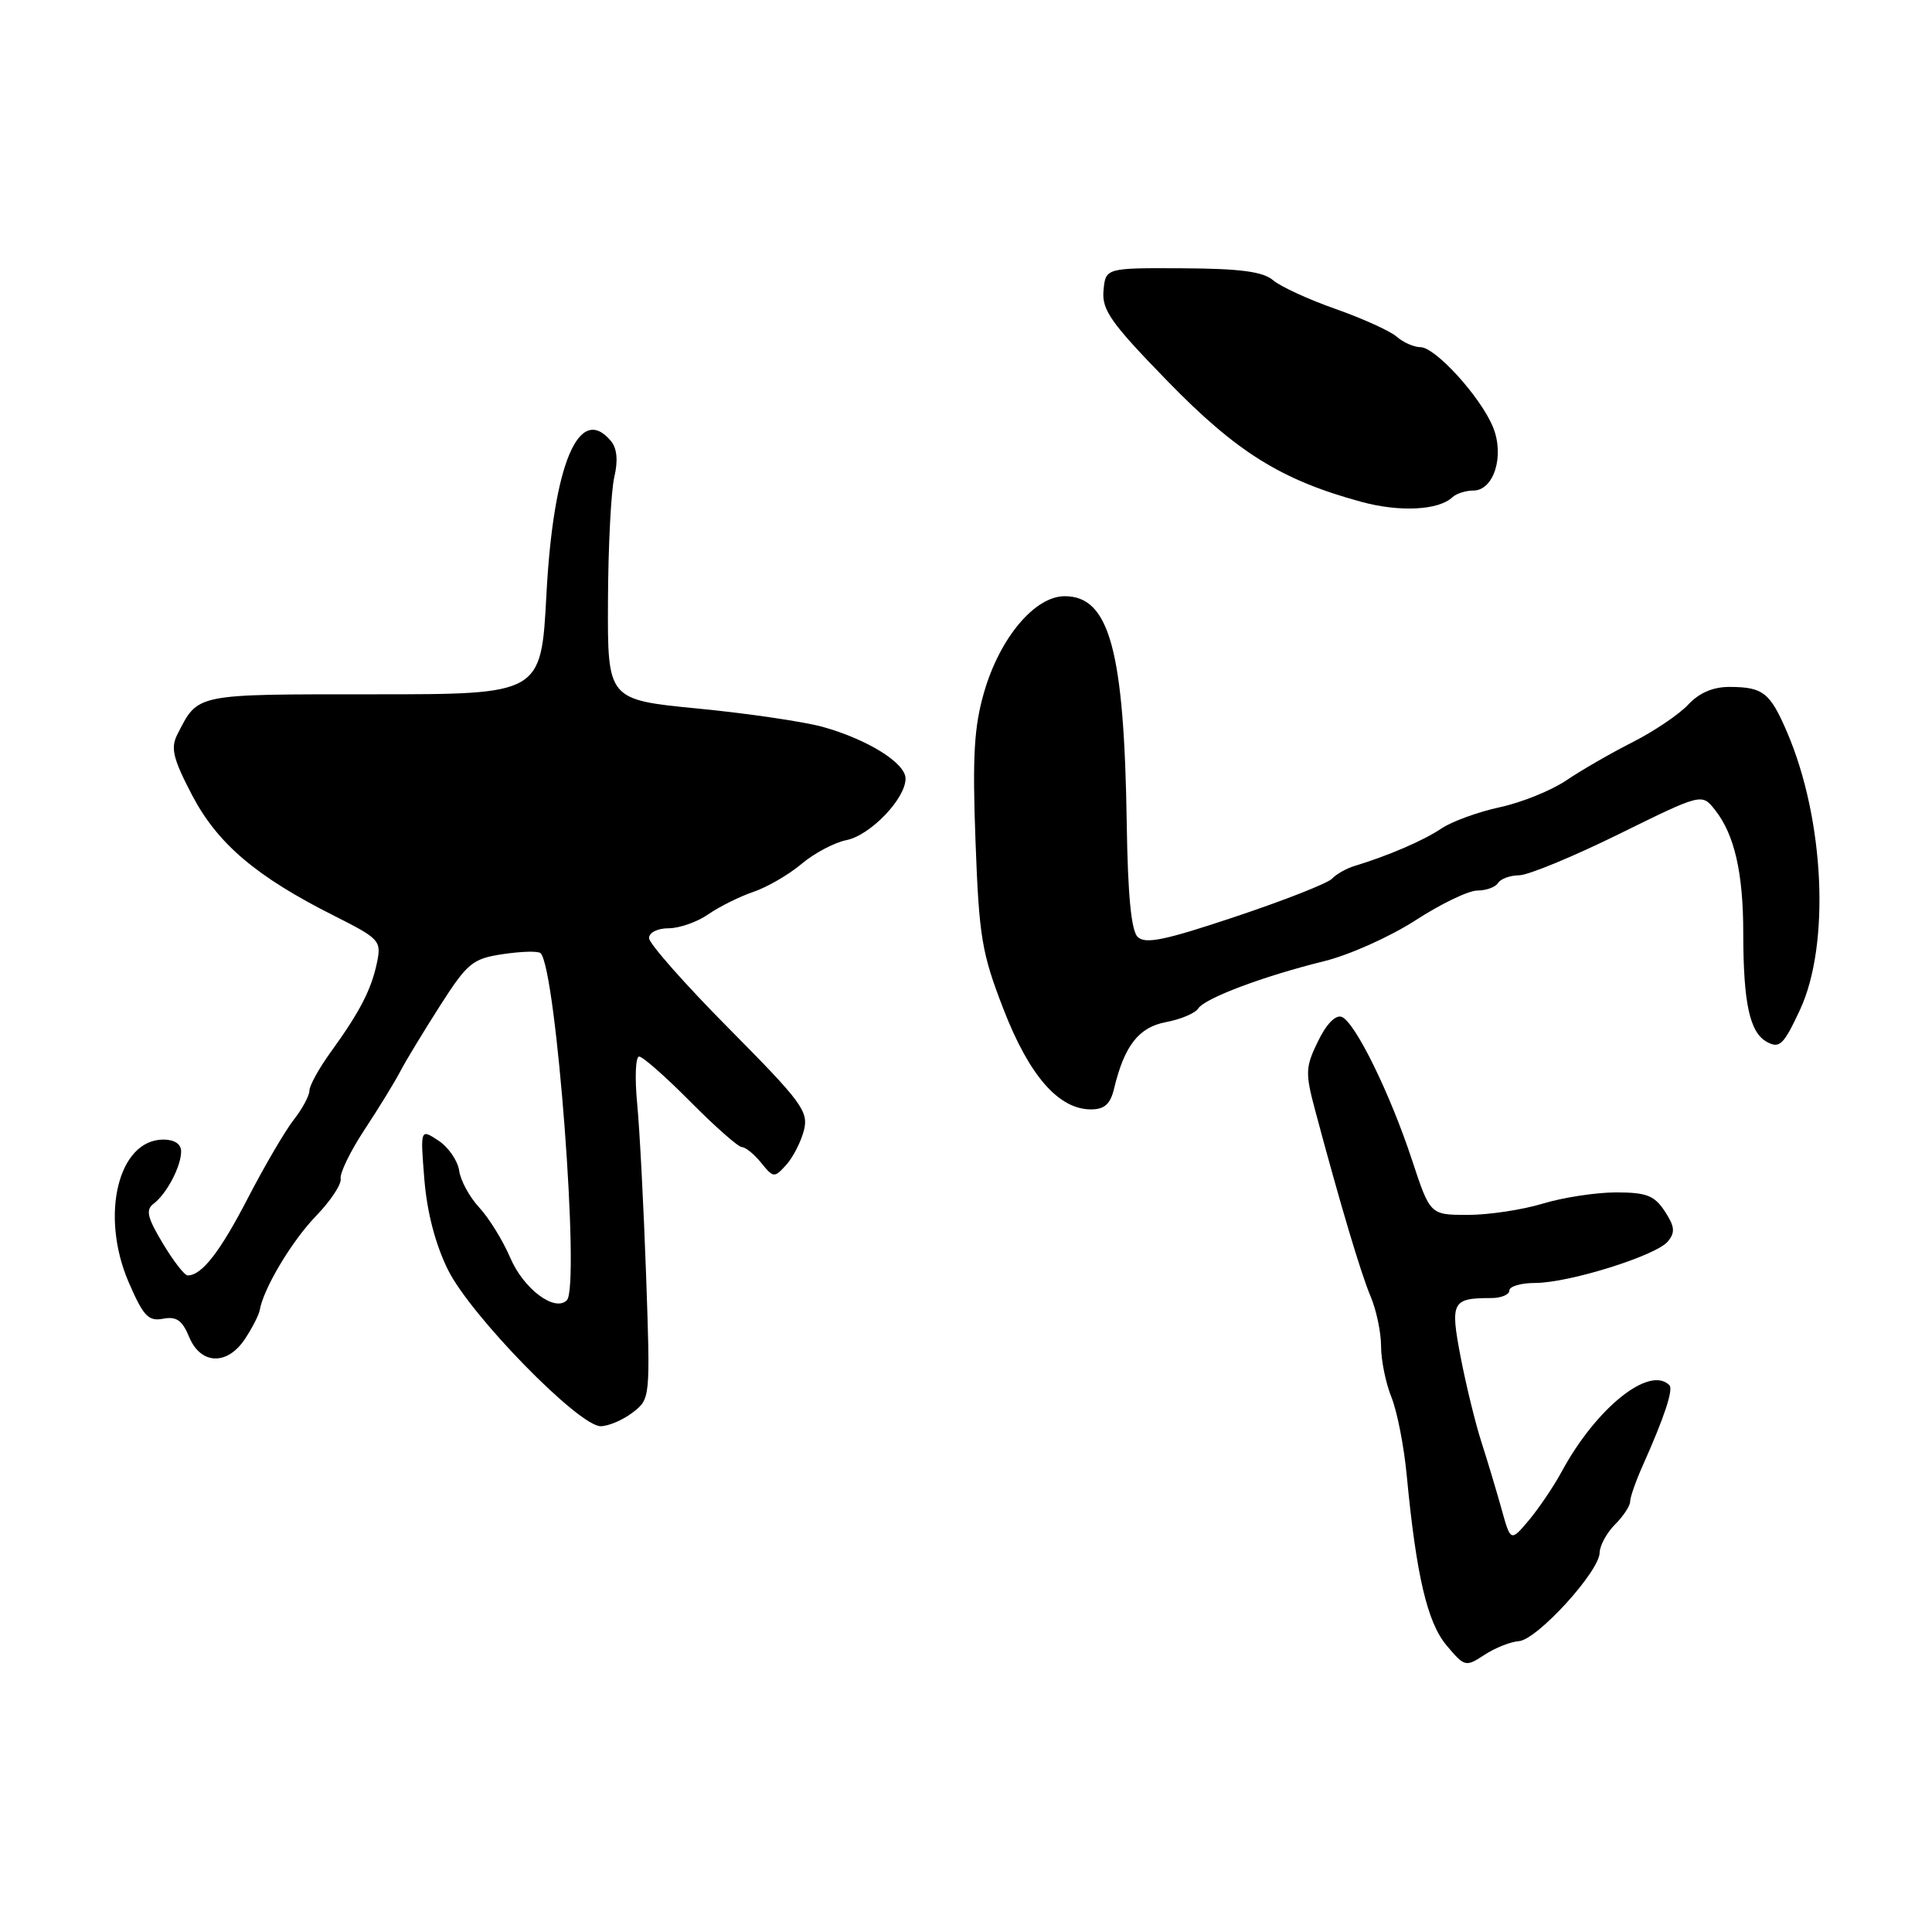 <?xml version="1.0" encoding="UTF-8" standalone="no"?>
<!DOCTYPE svg PUBLIC "-//W3C//DTD SVG 1.1//EN" "http://www.w3.org/Graphics/SVG/1.1/DTD/svg11.dtd" >
<svg xmlns="http://www.w3.org/2000/svg" xmlns:xlink="http://www.w3.org/1999/xlink" version="1.1" viewBox="0 0 256 256">
 <g >
 <path fill="currentColor"
d=" M 201.26 217.46 C 203.66 217.29 211.91 208.26 211.96 205.75 C 211.98 204.79 212.90 203.10 214.00 202.00 C 215.10 200.90 216.00 199.54 216.00 198.97 C 216.00 198.40 216.75 196.26 217.66 194.22 C 220.53 187.81 221.76 184.09 221.20 183.54 C 218.56 180.89 211.50 186.56 206.93 195.00 C 205.89 196.93 203.94 199.81 202.61 201.41 C 200.17 204.31 200.17 204.31 198.95 199.91 C 198.27 197.48 197.07 193.47 196.27 191.00 C 195.48 188.53 194.25 183.49 193.54 179.81 C 192.14 172.50 192.40 172.00 197.58 172.00 C 198.91 172.00 200.00 171.55 200.00 171.00 C 200.00 170.45 201.53 170.00 203.39 170.00 C 207.88 170.00 219.43 166.39 221.00 164.50 C 221.99 163.30 221.92 162.52 220.60 160.51 C 219.22 158.41 218.17 158.00 214.14 158.00 C 211.49 158.00 207.11 158.67 204.41 159.49 C 201.71 160.31 197.25 160.98 194.50 160.98 C 189.50 160.98 189.50 160.98 187.11 153.74 C 184.18 144.84 179.55 135.43 177.78 134.74 C 176.97 134.44 175.74 135.70 174.64 137.98 C 172.97 141.40 172.94 142.17 174.26 147.11 C 177.58 159.54 180.31 168.70 181.61 171.78 C 182.38 173.59 183.00 176.57 183.00 178.41 C 183.00 180.25 183.62 183.27 184.37 185.13 C 185.12 186.98 186.04 191.65 186.40 195.50 C 187.66 208.74 189.12 214.99 191.68 218.03 C 194.07 220.87 194.21 220.91 196.69 219.28 C 198.09 218.36 200.15 217.54 201.26 217.46 Z  M 83.84 187.16 C 86.17 185.37 86.18 185.28 85.61 168.93 C 85.29 159.89 84.76 149.69 84.43 146.25 C 84.10 142.81 84.21 140.00 84.69 140.00 C 85.17 140.00 88.23 142.70 91.50 146.00 C 94.77 149.30 97.83 152.00 98.31 152.00 C 98.79 152.00 99.94 152.94 100.86 154.08 C 102.49 156.09 102.60 156.10 104.20 154.33 C 105.10 153.32 106.15 151.26 106.53 149.75 C 107.15 147.26 106.22 146.00 96.61 136.31 C 90.77 130.42 86.00 125.02 86.00 124.30 C 86.00 123.57 87.13 123.00 88.60 123.00 C 90.02 123.00 92.39 122.17 93.85 121.15 C 95.31 120.14 98.00 118.80 99.82 118.18 C 101.65 117.56 104.53 115.89 106.21 114.47 C 107.90 113.05 110.58 111.63 112.16 111.32 C 115.32 110.69 120.00 105.82 119.99 103.17 C 119.99 101.10 114.97 97.98 109.00 96.31 C 106.53 95.63 99.10 94.53 92.50 93.89 C 80.50 92.72 80.50 92.72 80.56 79.61 C 80.59 72.40 80.97 65.02 81.40 63.21 C 81.91 61.04 81.76 59.42 80.97 58.46 C 76.73 53.35 73.31 61.47 72.40 78.85 C 71.70 92.00 71.70 92.00 49.47 92.00 C 25.59 92.00 26.29 91.86 23.48 97.36 C 22.59 99.12 22.94 100.55 25.44 105.34 C 28.82 111.80 33.95 116.16 44.34 121.38 C 50.28 124.37 50.55 124.66 49.96 127.51 C 49.23 131.08 47.68 134.08 43.85 139.37 C 42.28 141.53 41.00 143.85 41.00 144.52 C 41.00 145.18 40.07 146.91 38.94 148.35 C 37.81 149.79 35.07 154.46 32.86 158.73 C 29.14 165.92 26.74 169.00 24.87 169.00 C 24.45 169.00 22.97 167.09 21.57 164.75 C 19.51 161.32 19.28 160.31 20.35 159.50 C 22.08 158.20 24.00 154.55 24.00 152.57 C 24.00 151.59 23.12 151.00 21.65 151.00 C 15.67 151.00 13.23 161.01 17.04 169.88 C 18.99 174.39 19.66 175.11 21.60 174.74 C 23.37 174.40 24.15 174.94 25.06 177.15 C 26.60 180.86 30.14 180.97 32.49 177.37 C 33.44 175.93 34.30 174.24 34.41 173.62 C 34.90 170.74 38.66 164.45 41.85 161.15 C 43.80 159.14 45.27 156.91 45.14 156.19 C 45.00 155.47 46.42 152.54 48.30 149.69 C 50.18 146.84 52.30 143.38 53.02 142.00 C 53.73 140.62 56.11 136.71 58.29 133.29 C 61.96 127.56 62.61 127.03 66.68 126.42 C 69.11 126.06 71.34 126.00 71.63 126.30 C 73.71 128.37 76.89 170.51 75.11 172.29 C 73.51 173.89 69.39 170.80 67.62 166.68 C 66.64 164.38 64.78 161.38 63.50 160.00 C 62.22 158.62 61.02 156.43 60.84 155.11 C 60.65 153.80 59.42 152.01 58.10 151.14 C 55.69 149.55 55.69 149.55 56.23 156.28 C 56.58 160.62 57.69 164.88 59.36 168.26 C 62.36 174.32 76.71 189.01 79.60 188.98 C 80.65 188.97 82.55 188.15 83.84 187.16 Z  M 147.62 144.25 C 148.99 138.54 150.89 136.11 154.52 135.43 C 156.45 135.07 158.36 134.26 158.76 133.64 C 159.66 132.26 167.37 129.36 175.50 127.35 C 178.80 126.54 184.23 124.10 187.57 121.94 C 190.91 119.77 194.59 118.00 195.76 118.00 C 196.93 118.00 198.16 117.55 198.50 117.00 C 198.84 116.45 200.10 115.99 201.31 115.98 C 202.51 115.96 208.45 113.51 214.50 110.53 C 225.50 105.11 225.50 105.11 227.24 107.31 C 229.82 110.56 230.99 115.64 230.99 123.63 C 231.00 132.98 231.85 136.85 234.16 138.08 C 235.81 138.97 236.36 138.42 238.51 133.80 C 242.53 125.17 241.76 108.61 236.81 97.05 C 234.54 91.76 233.62 91.04 229.20 91.02 C 227.01 91.01 225.17 91.79 223.70 93.36 C 222.49 94.66 219.17 96.90 216.33 98.34 C 213.48 99.78 209.53 102.06 207.55 103.40 C 205.57 104.74 201.60 106.35 198.74 106.96 C 195.87 107.58 192.40 108.84 191.01 109.77 C 188.64 111.37 183.98 113.38 179.50 114.74 C 178.40 115.07 177.05 115.84 176.50 116.43 C 175.95 117.03 170.21 119.29 163.74 121.45 C 154.37 124.59 151.74 125.14 150.74 124.14 C 149.89 123.29 149.44 118.55 149.30 109.20 C 148.96 86.16 147.01 79.00 141.08 79.00 C 137.12 79.00 132.49 84.50 130.40 91.71 C 129.07 96.29 128.84 100.18 129.26 111.46 C 129.73 124.18 130.08 126.27 132.97 133.73 C 136.38 142.54 140.28 147.00 144.56 147.00 C 146.35 147.00 147.13 146.30 147.62 144.25 Z  M 192.45 65.89 C 192.97 65.40 194.22 65.00 195.22 65.00 C 197.96 65.00 199.39 60.36 197.82 56.57 C 196.17 52.57 190.19 46.00 188.21 46.00 C 187.36 46.00 185.95 45.38 185.08 44.62 C 184.21 43.86 180.57 42.21 177.00 40.95 C 173.43 39.70 169.69 37.98 168.70 37.14 C 167.36 35.99 164.35 35.59 156.70 35.55 C 146.50 35.50 146.50 35.50 146.22 38.50 C 145.99 41.08 147.19 42.78 154.72 50.52 C 163.89 59.94 169.80 63.62 180.40 66.50 C 185.46 67.88 190.62 67.62 192.45 65.89 Z "/>
</g>
</svg>